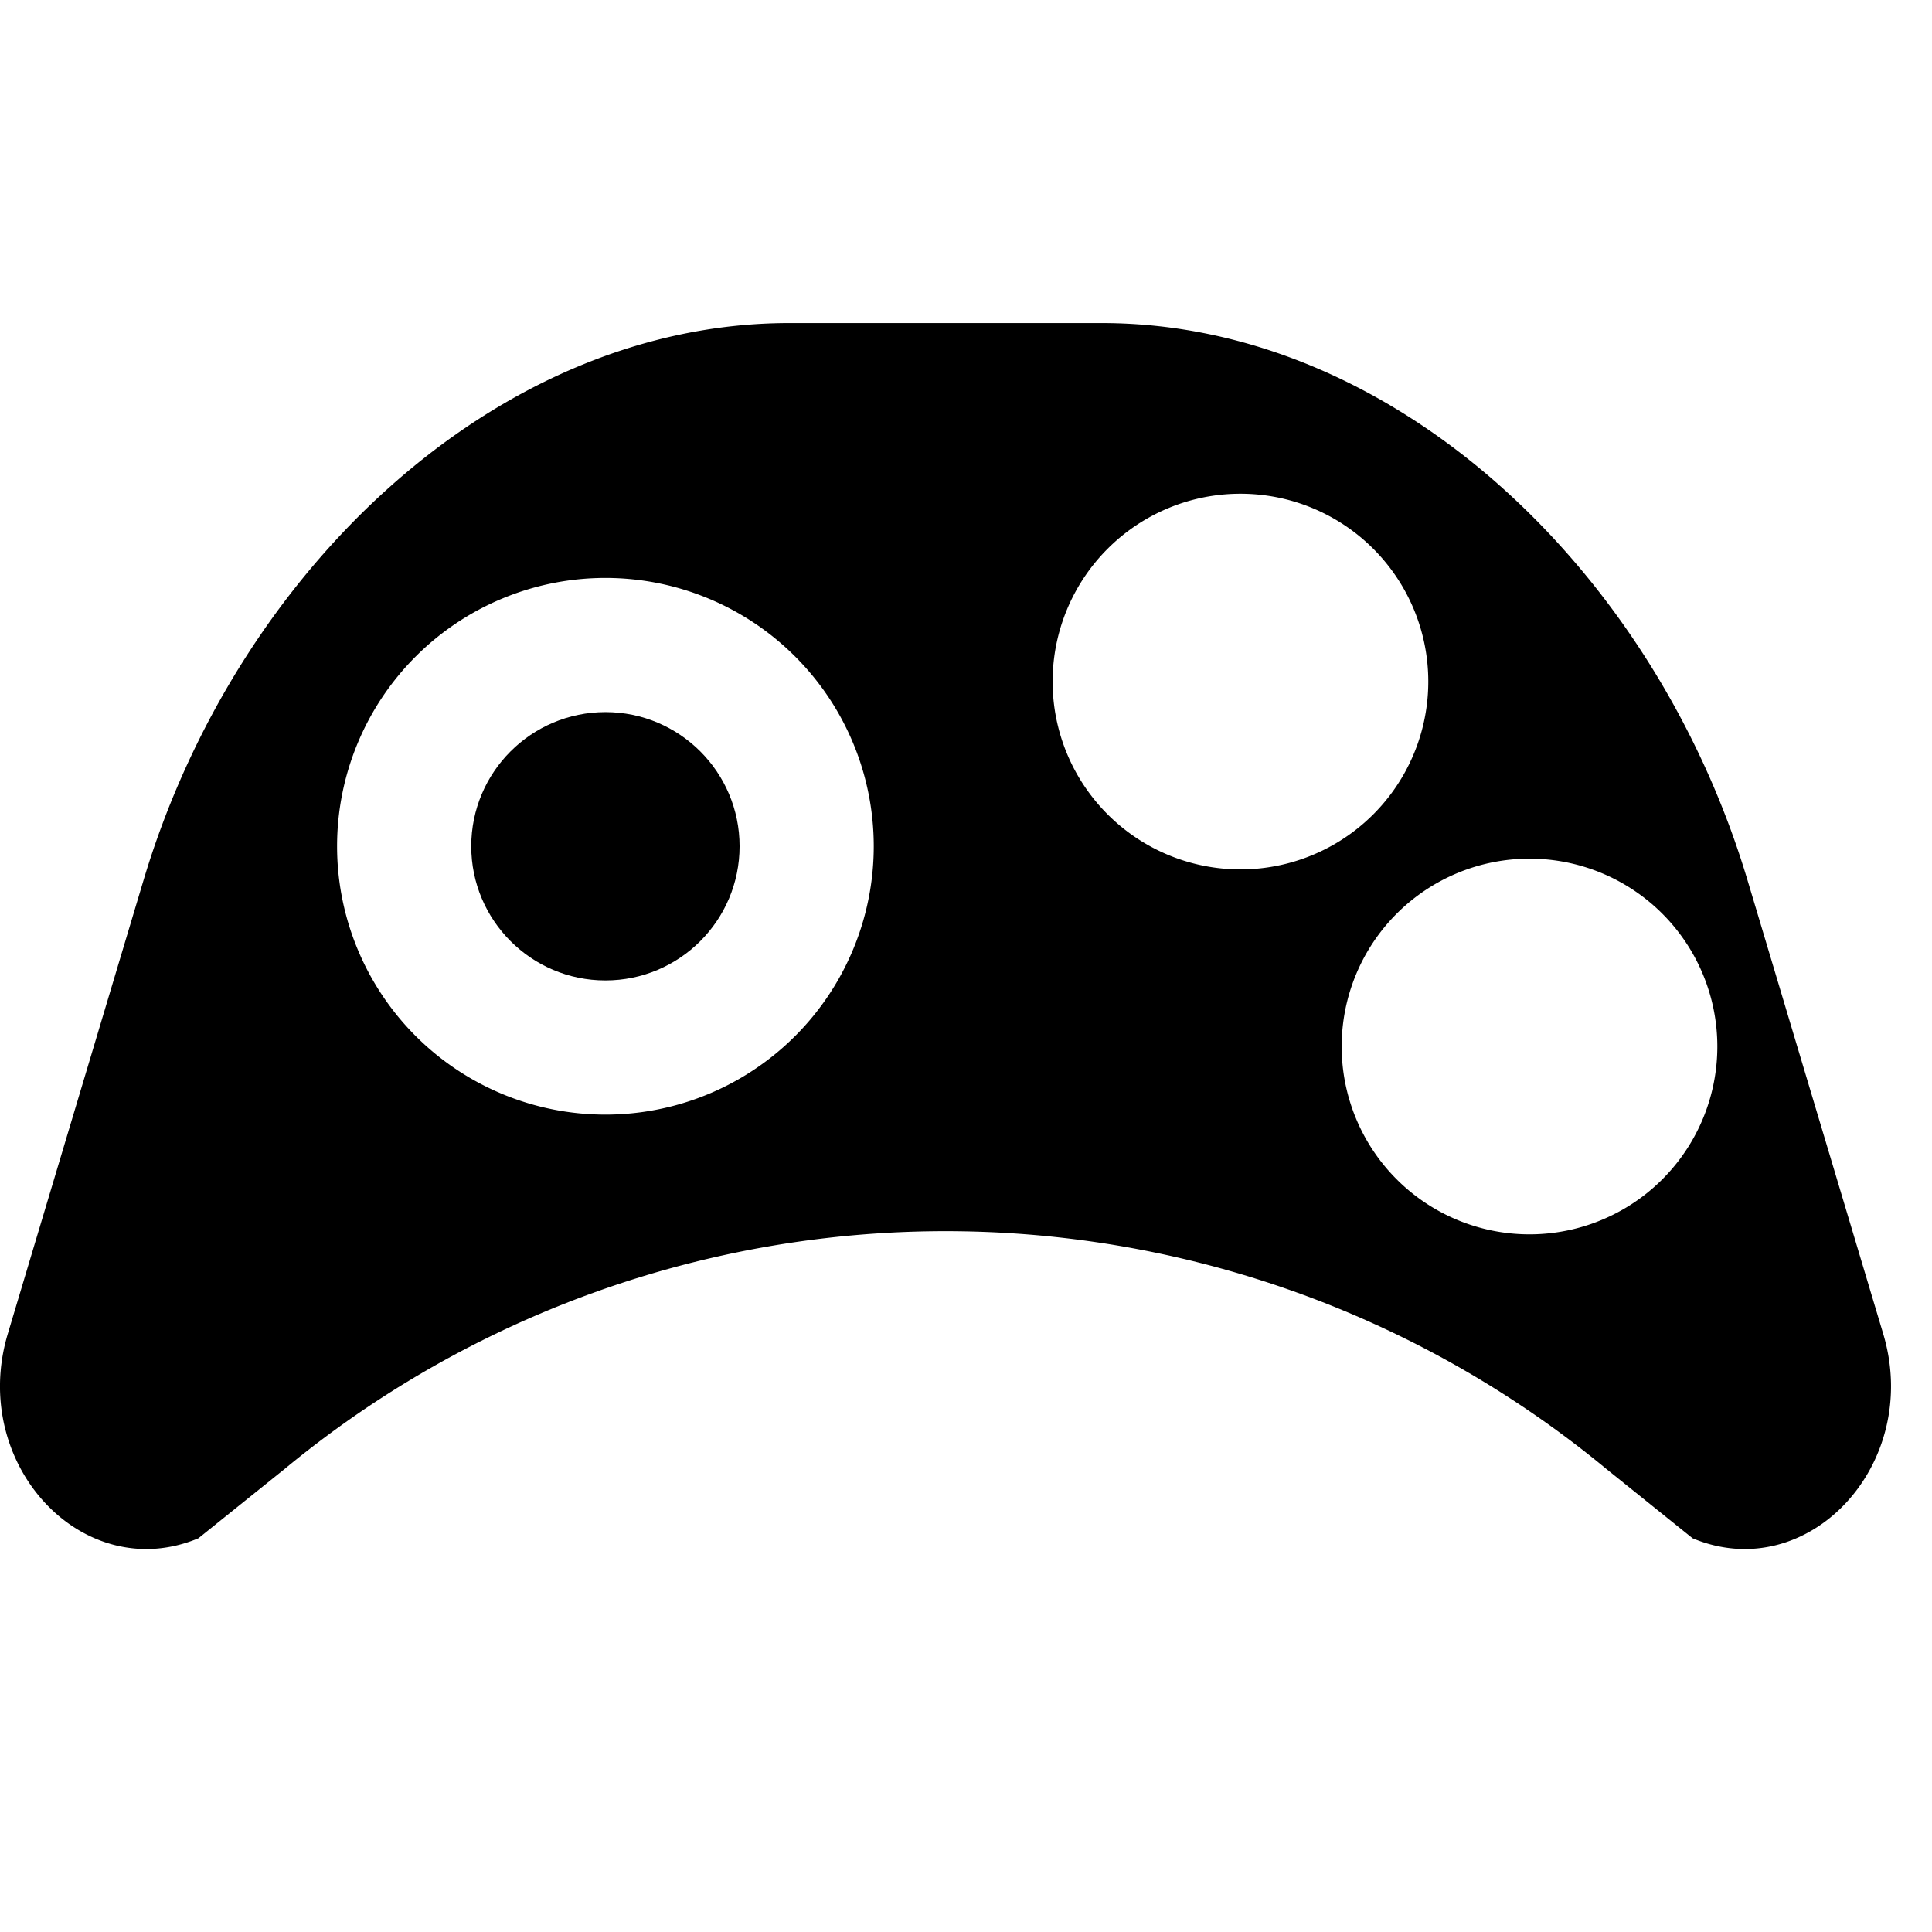 <svg xmlns="http://www.w3.org/2000/svg" height="36" viewBox="0 0 36 36" width="36"><path d="M35.091 24.854L32.562 16.4c-1.727-5.765-6.574-10.38-12.033-10.38h-5.821C9.248 6.02 4.4 10.635 2.675 16.4l-2.53 8.454c-.727 2.427 1.4 4.708 3.551 3.81l1.61-1.294a19.328 19.328 0 0124.624 0l1.61 1.294c2.152.898 4.278-1.383 3.551-3.81zm-23.81-4.085a5 5 0 115-5 5 5 0 01-5 5zM23.114 16.2a3.5 3.5 0 113.5-3.5 3.5 3.5 0 01-3.5 3.5zM28.5 23a3.5 3.5 0 113.5-3.5 3.5 3.5 0 01-3.5 3.5z"/><circle cx="11.281" cy="15.769" r="2.5"/></svg>